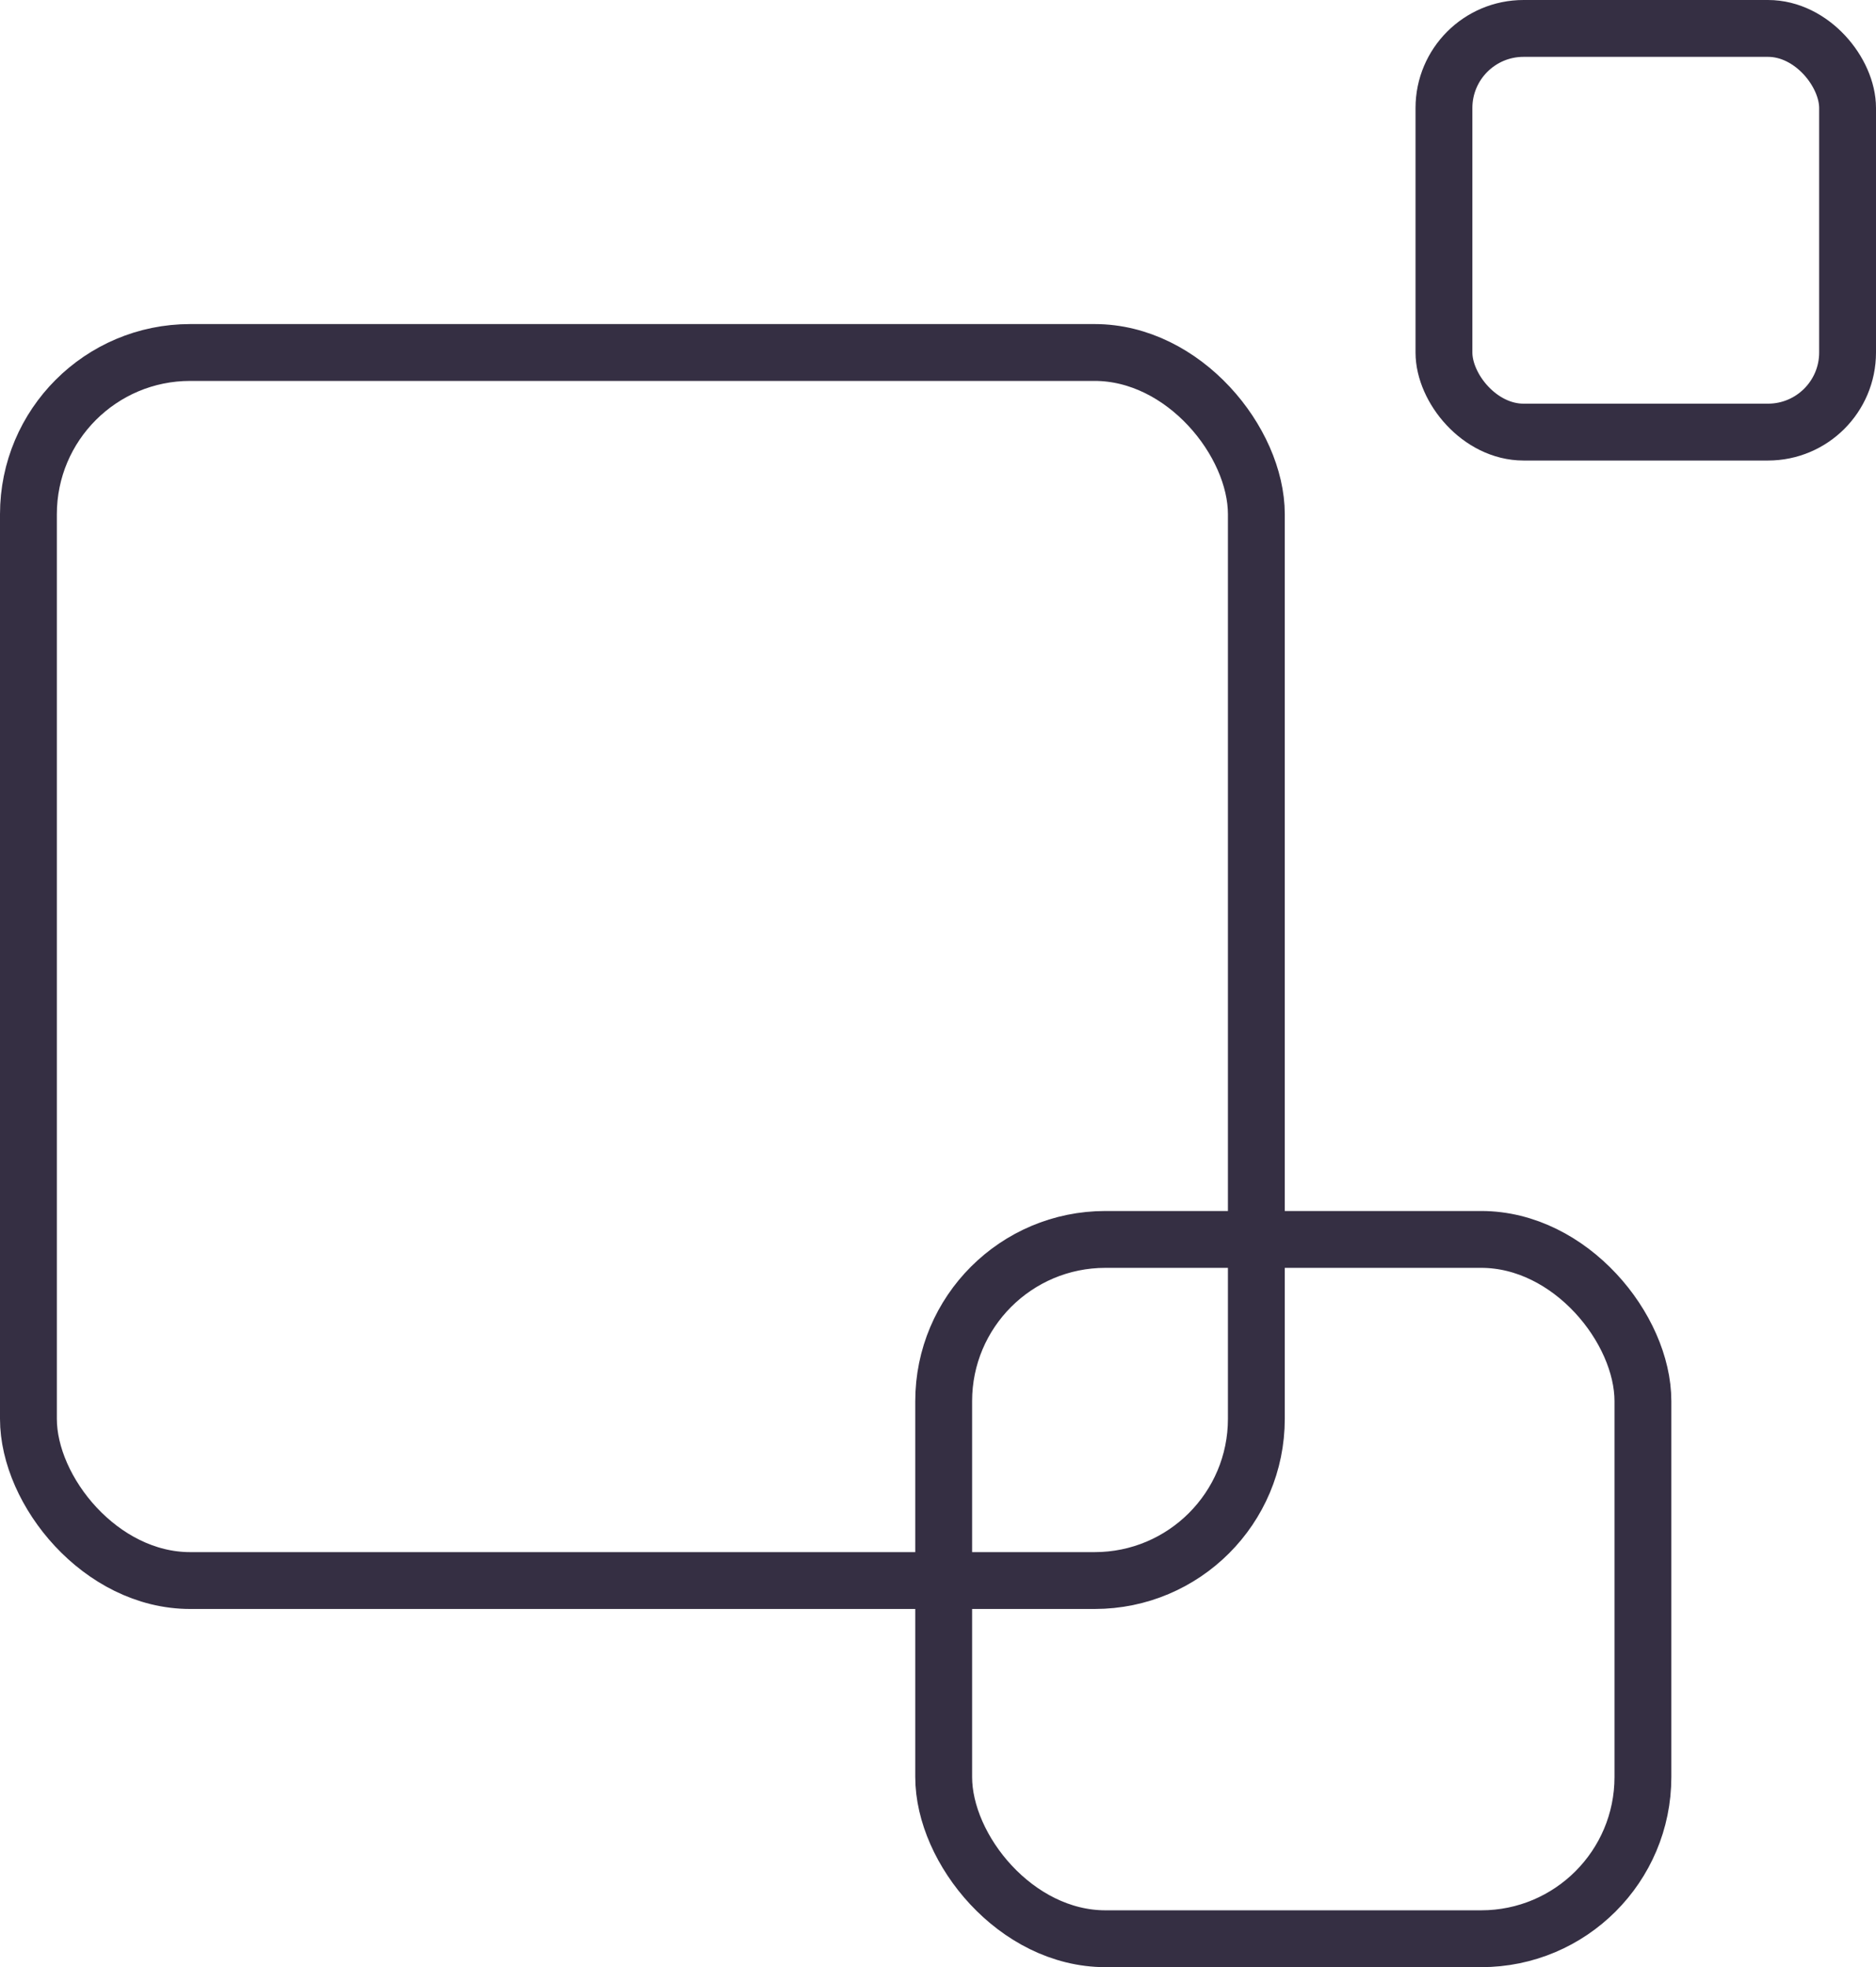 <?xml version="1.0" encoding="UTF-8"?><svg xmlns="http://www.w3.org/2000/svg" viewBox="0 0 330 346"><defs><style>.d{fill:none;stroke:#352f43;stroke-miterlimit:10;stroke-width:10px;}</style></defs><g id="a"/><g id="b"><g id="c"><rect class="d" x="166" y="218" width="123" height="123" rx="28.45" ry="28.45"/><rect class="d" x="254" y="5" width="71" height="71" rx="14" ry="14"/><rect class="d" x="5" y="62" width="216" height="216" rx="28.45" ry="28.45"/></g></g></svg>